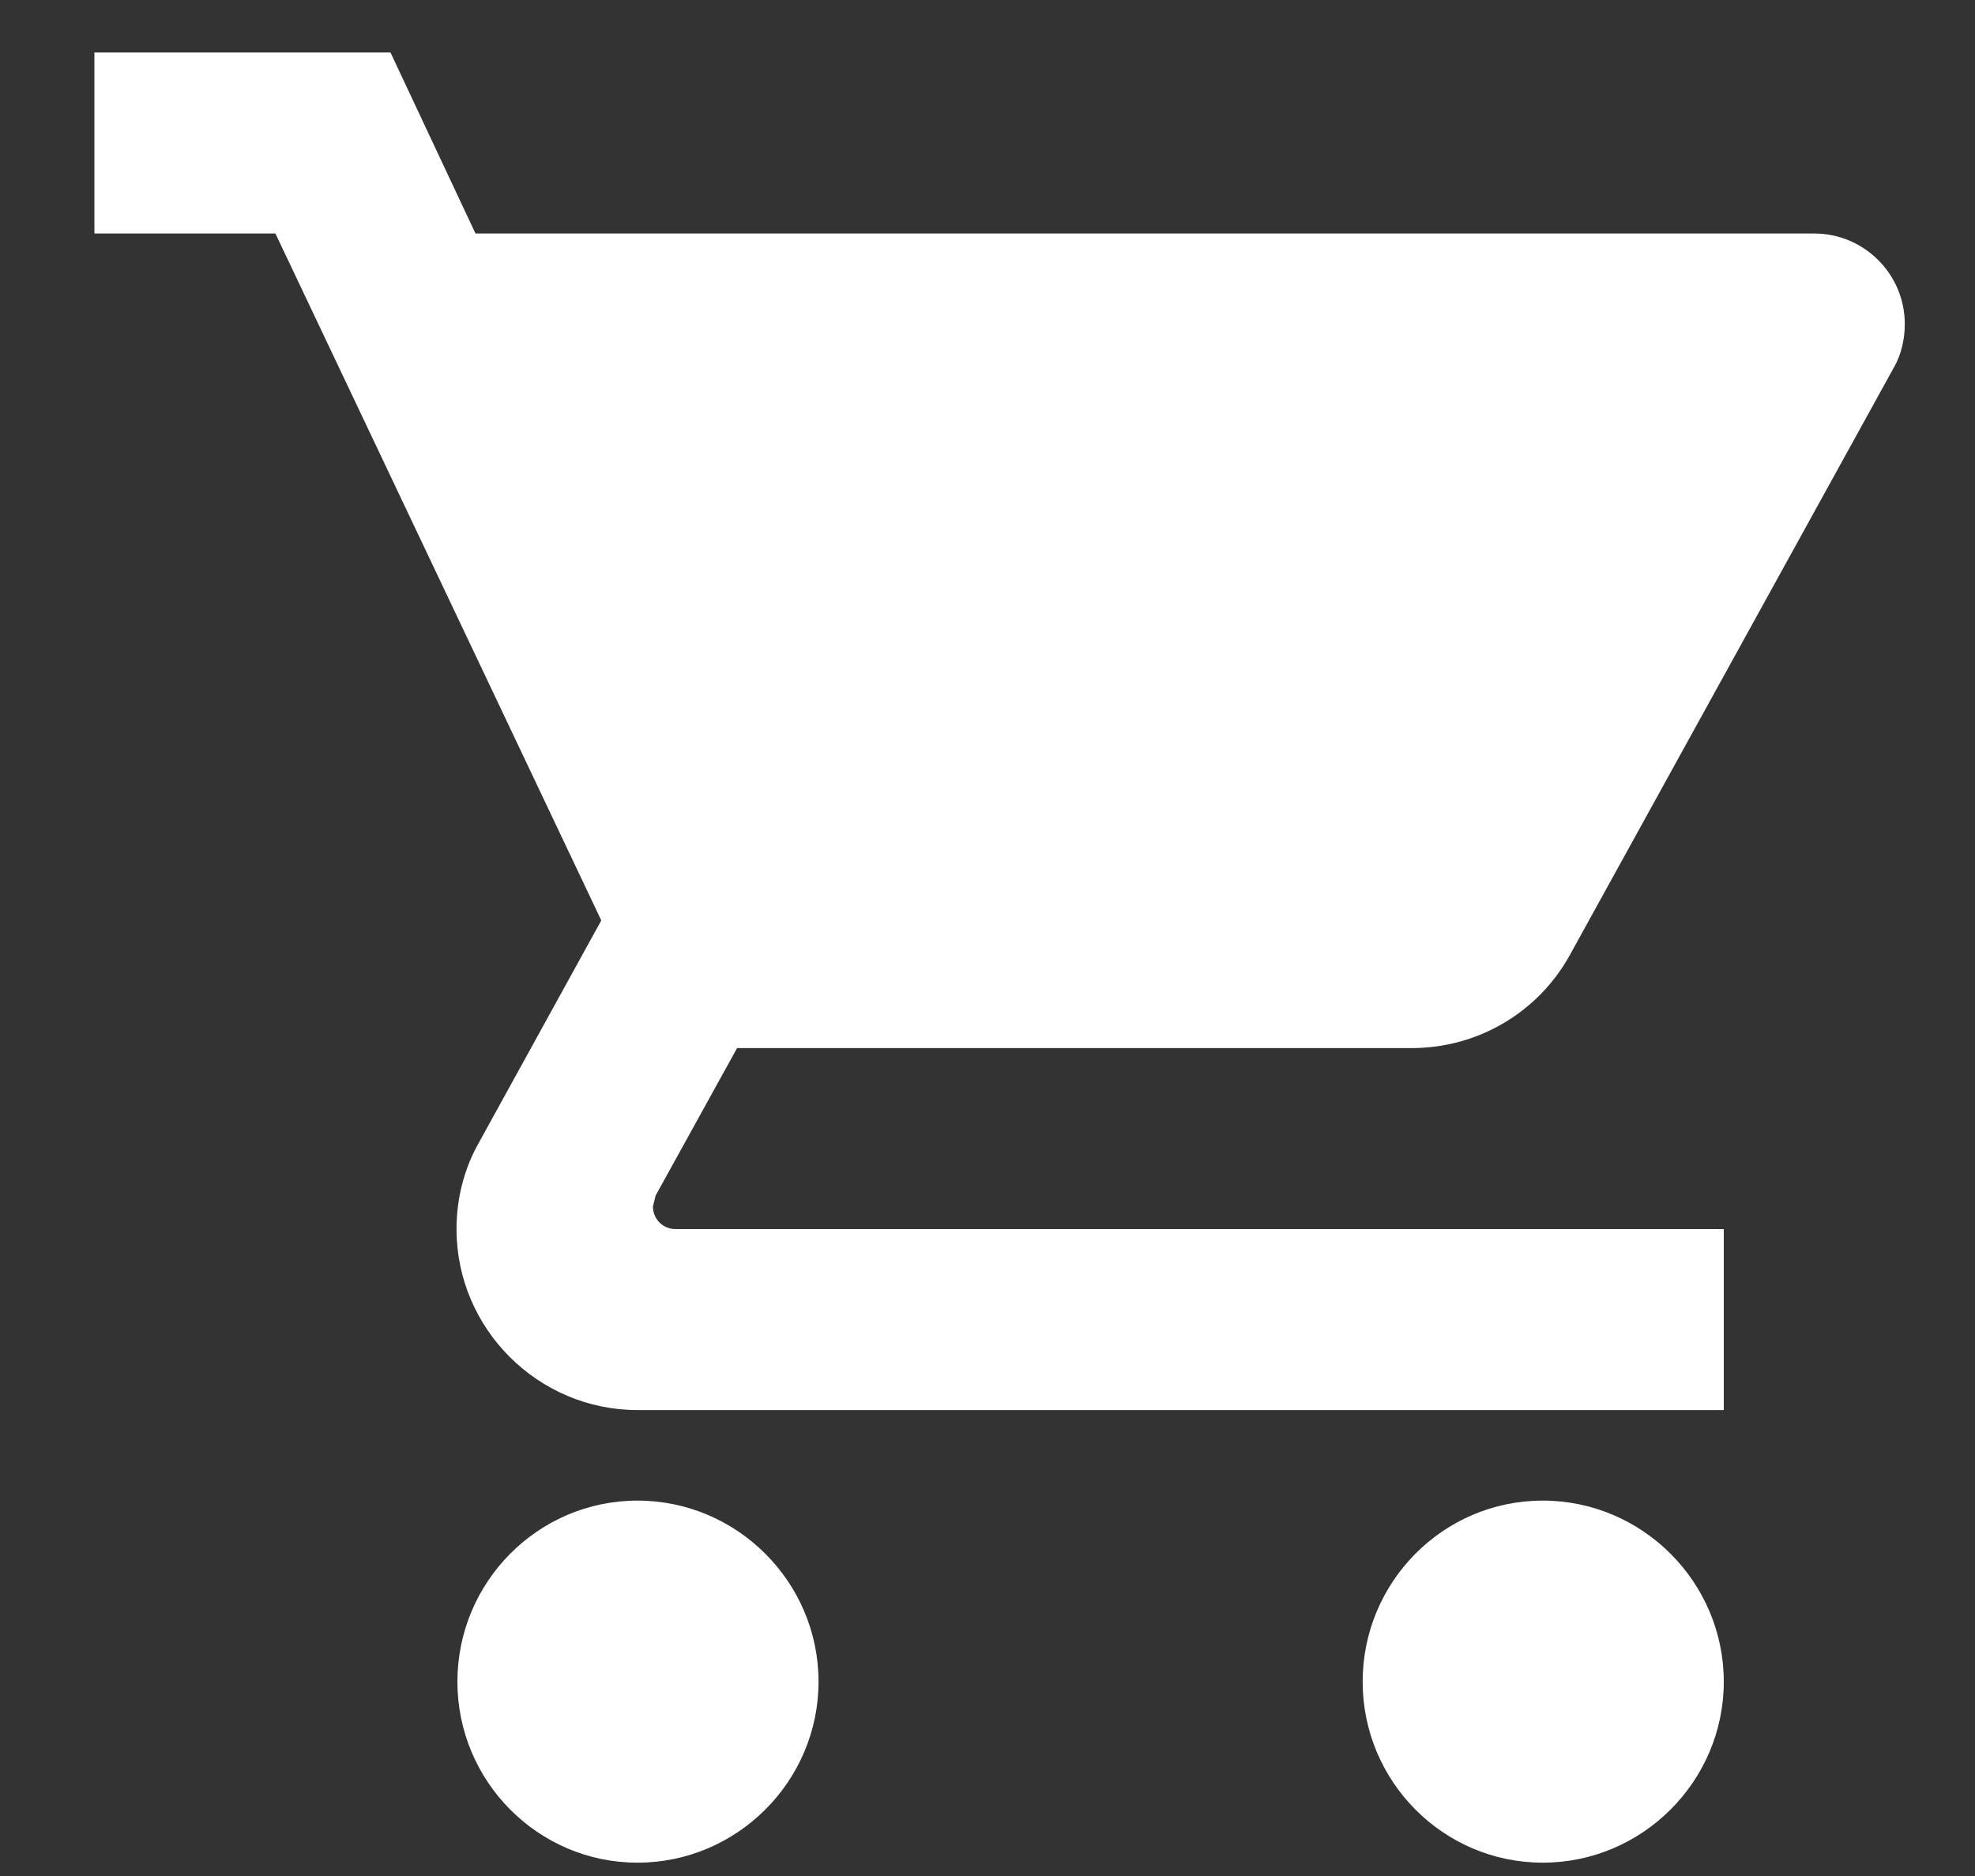 <svg width="20" height="19" viewBox="0 0 20 19" fill="none" xmlns="http://www.w3.org/2000/svg">
<rect x="0" y="0" width="20" height="19" fill="#333333" stroke="none"/>
<path d="M6.456 15.198C5.448 15.198 4.632 16.023 4.632 17.032C4.632 18.04 5.448 18.865 6.456 18.865C7.464 18.865 8.289 18.04 8.289 17.032C8.289 16.023 7.464 15.198 6.456 15.198ZM0.956 0.531V2.365H2.789L6.089 9.322L4.852 11.568C4.705 11.825 4.623 12.127 4.623 12.448C4.623 13.457 5.448 14.281 6.456 14.281H17.456V12.448H6.841C6.713 12.448 6.612 12.347 6.612 12.219L6.639 12.109L7.464 10.615H14.294C14.981 10.615 15.586 10.239 15.898 9.671L19.179 3.721C19.253 3.593 19.289 3.437 19.289 3.281C19.289 2.777 18.877 2.365 18.373 2.365H4.815L3.954 0.531H0.956ZM15.623 15.198C14.614 15.198 13.799 16.023 13.799 17.032C13.799 18.04 14.614 18.865 15.623 18.865C16.631 18.865 17.456 18.04 17.456 17.032C17.456 16.023 16.631 15.198 15.623 15.198Z" fill="white"/>
</svg>
